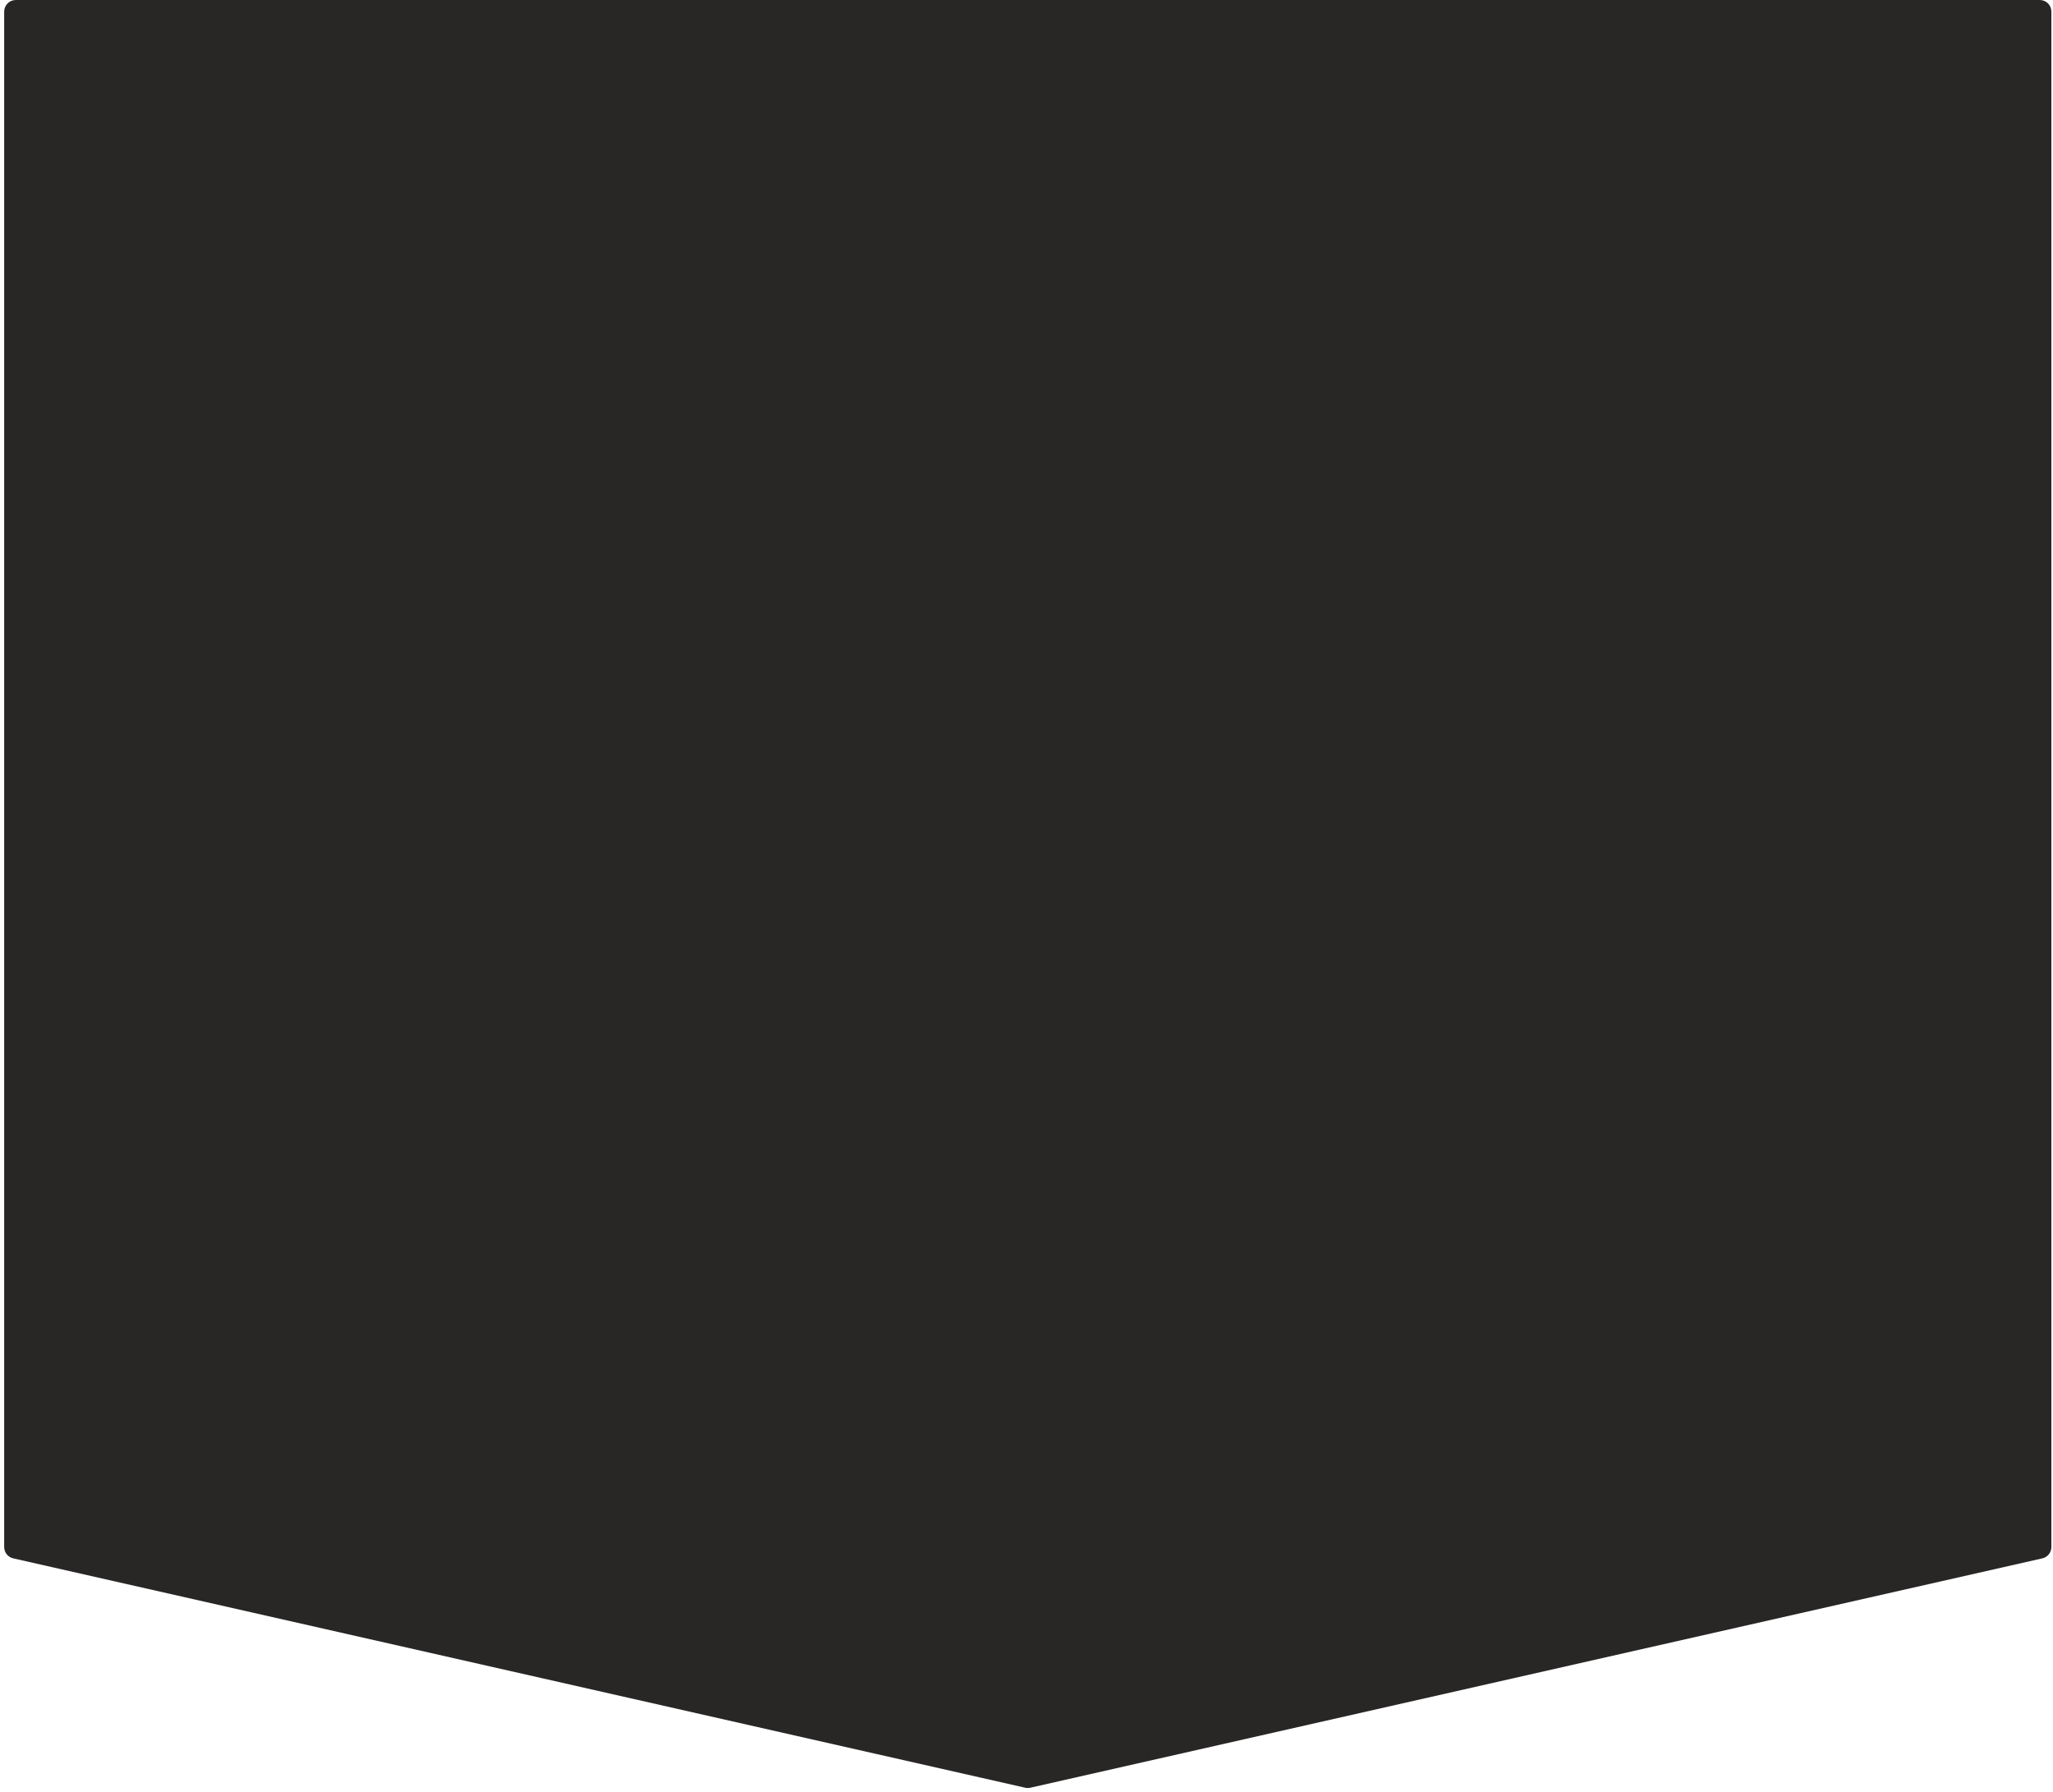 <svg width="354" height="309" viewBox="0 0 354 309" fill="none" xmlns="http://www.w3.org/2000/svg">
<path d="M0.721 2C0.721 0.895 1.616 0 2.721 0H351.721C352.826 0 353.721 0.895 353.721 2V266.736C353.721 267.67 353.074 268.48 352.163 268.687L177.663 308.233C177.372 308.299 177.07 308.299 176.779 308.233L2.279 268.687C1.368 268.48 0.721 267.67 0.721 266.736V2Z" fill="#292626"/>
</svg>
